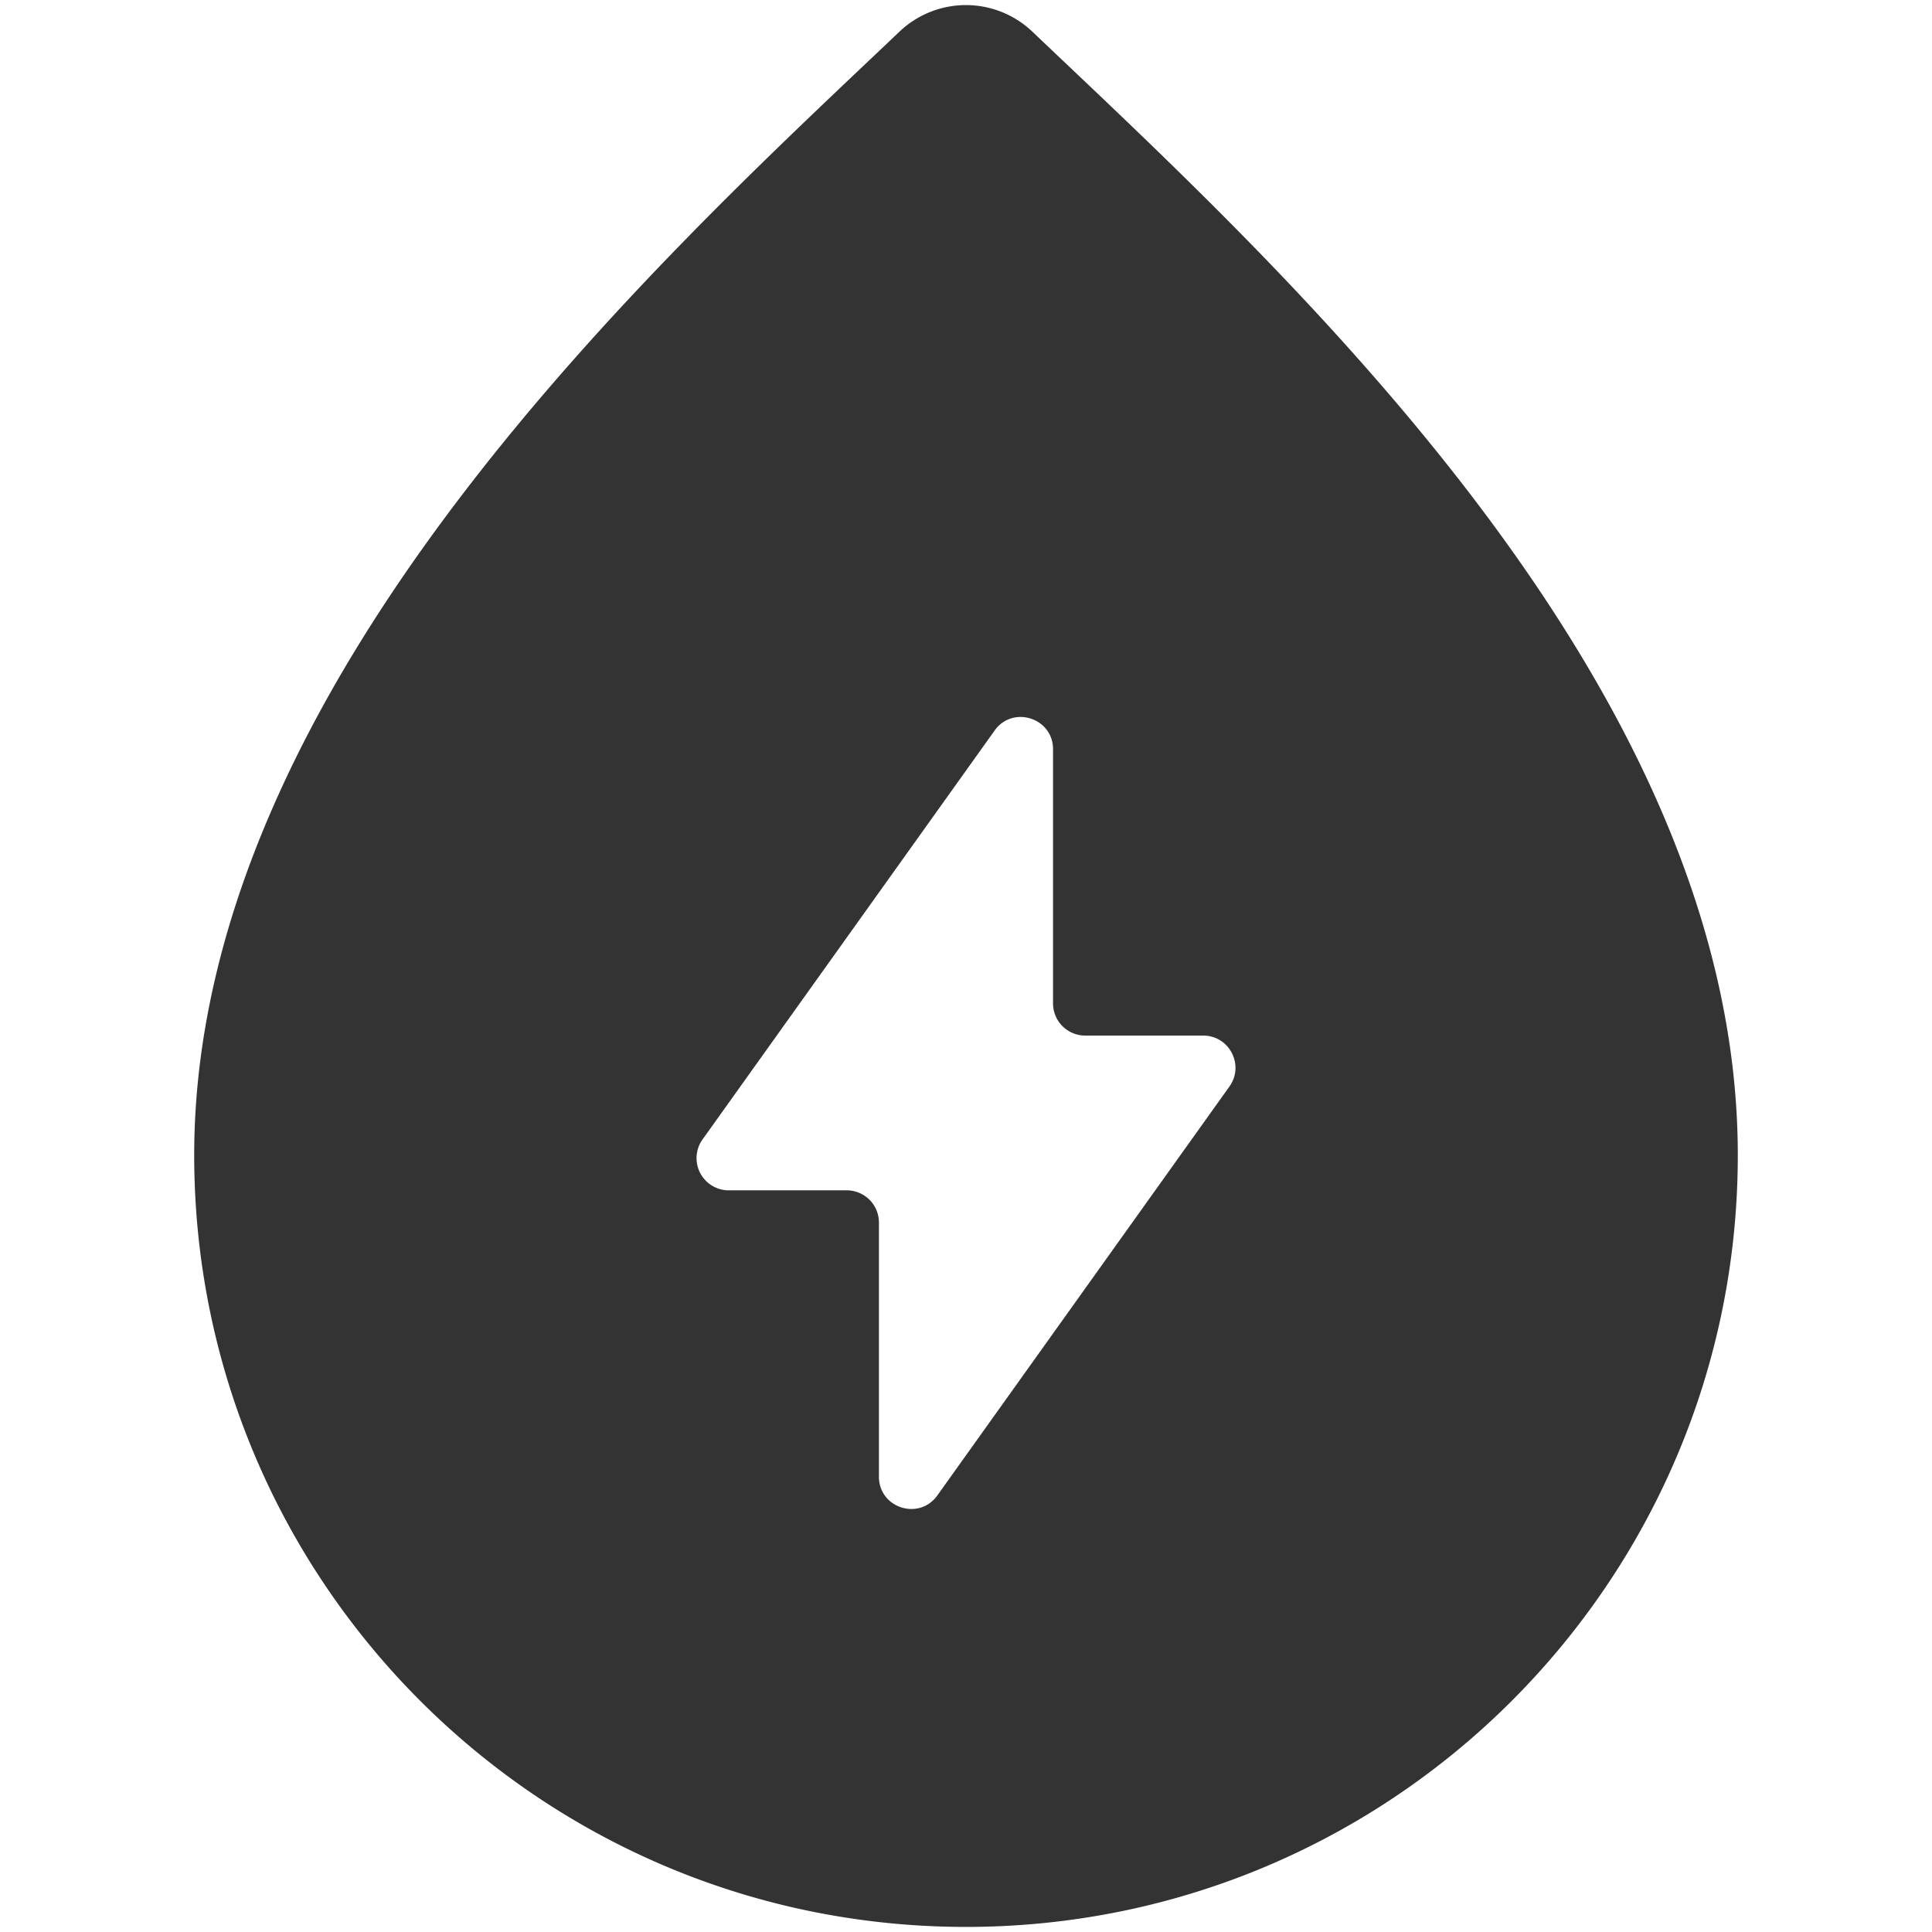 <?xml version="1.0" standalone="no"?><!DOCTYPE svg PUBLIC "-//W3C//DTD SVG 1.1//EN" "http://www.w3.org/Graphics/SVG/1.1/DTD/svg11.dtd"><svg class="icon" width="200px" height="200.00px" viewBox="0 0 1024 1024" version="1.1" xmlns="http://www.w3.org/2000/svg"><path fill="#333333" d="M547.277 16.879a51.081 51.081 0 0 0-70.502-0.137C349.628 137.506 102.929 361.865 102.929 612.233c0 225.929 183.142 409.071 409.071 409.071s409.071-183.142 409.071-409.071c0-251.17-243.541-471.433-373.794-595.354z m104.346 559.002L496.811 792.61c-9.643 13.517-30.959 6.69-30.959-9.916v-134.724a17.067 17.067 0 0 0-17.067-17.067h-62.532a17.067 17.067 0 0 1-13.892-26.982l154.812-216.73c9.643-13.517 30.959-6.69 30.959 9.916v134.707a17.067 17.067 0 0 0 17.067 17.067h62.549c13.875 0.017 21.948 15.701 13.875 26.999z"  /></svg>